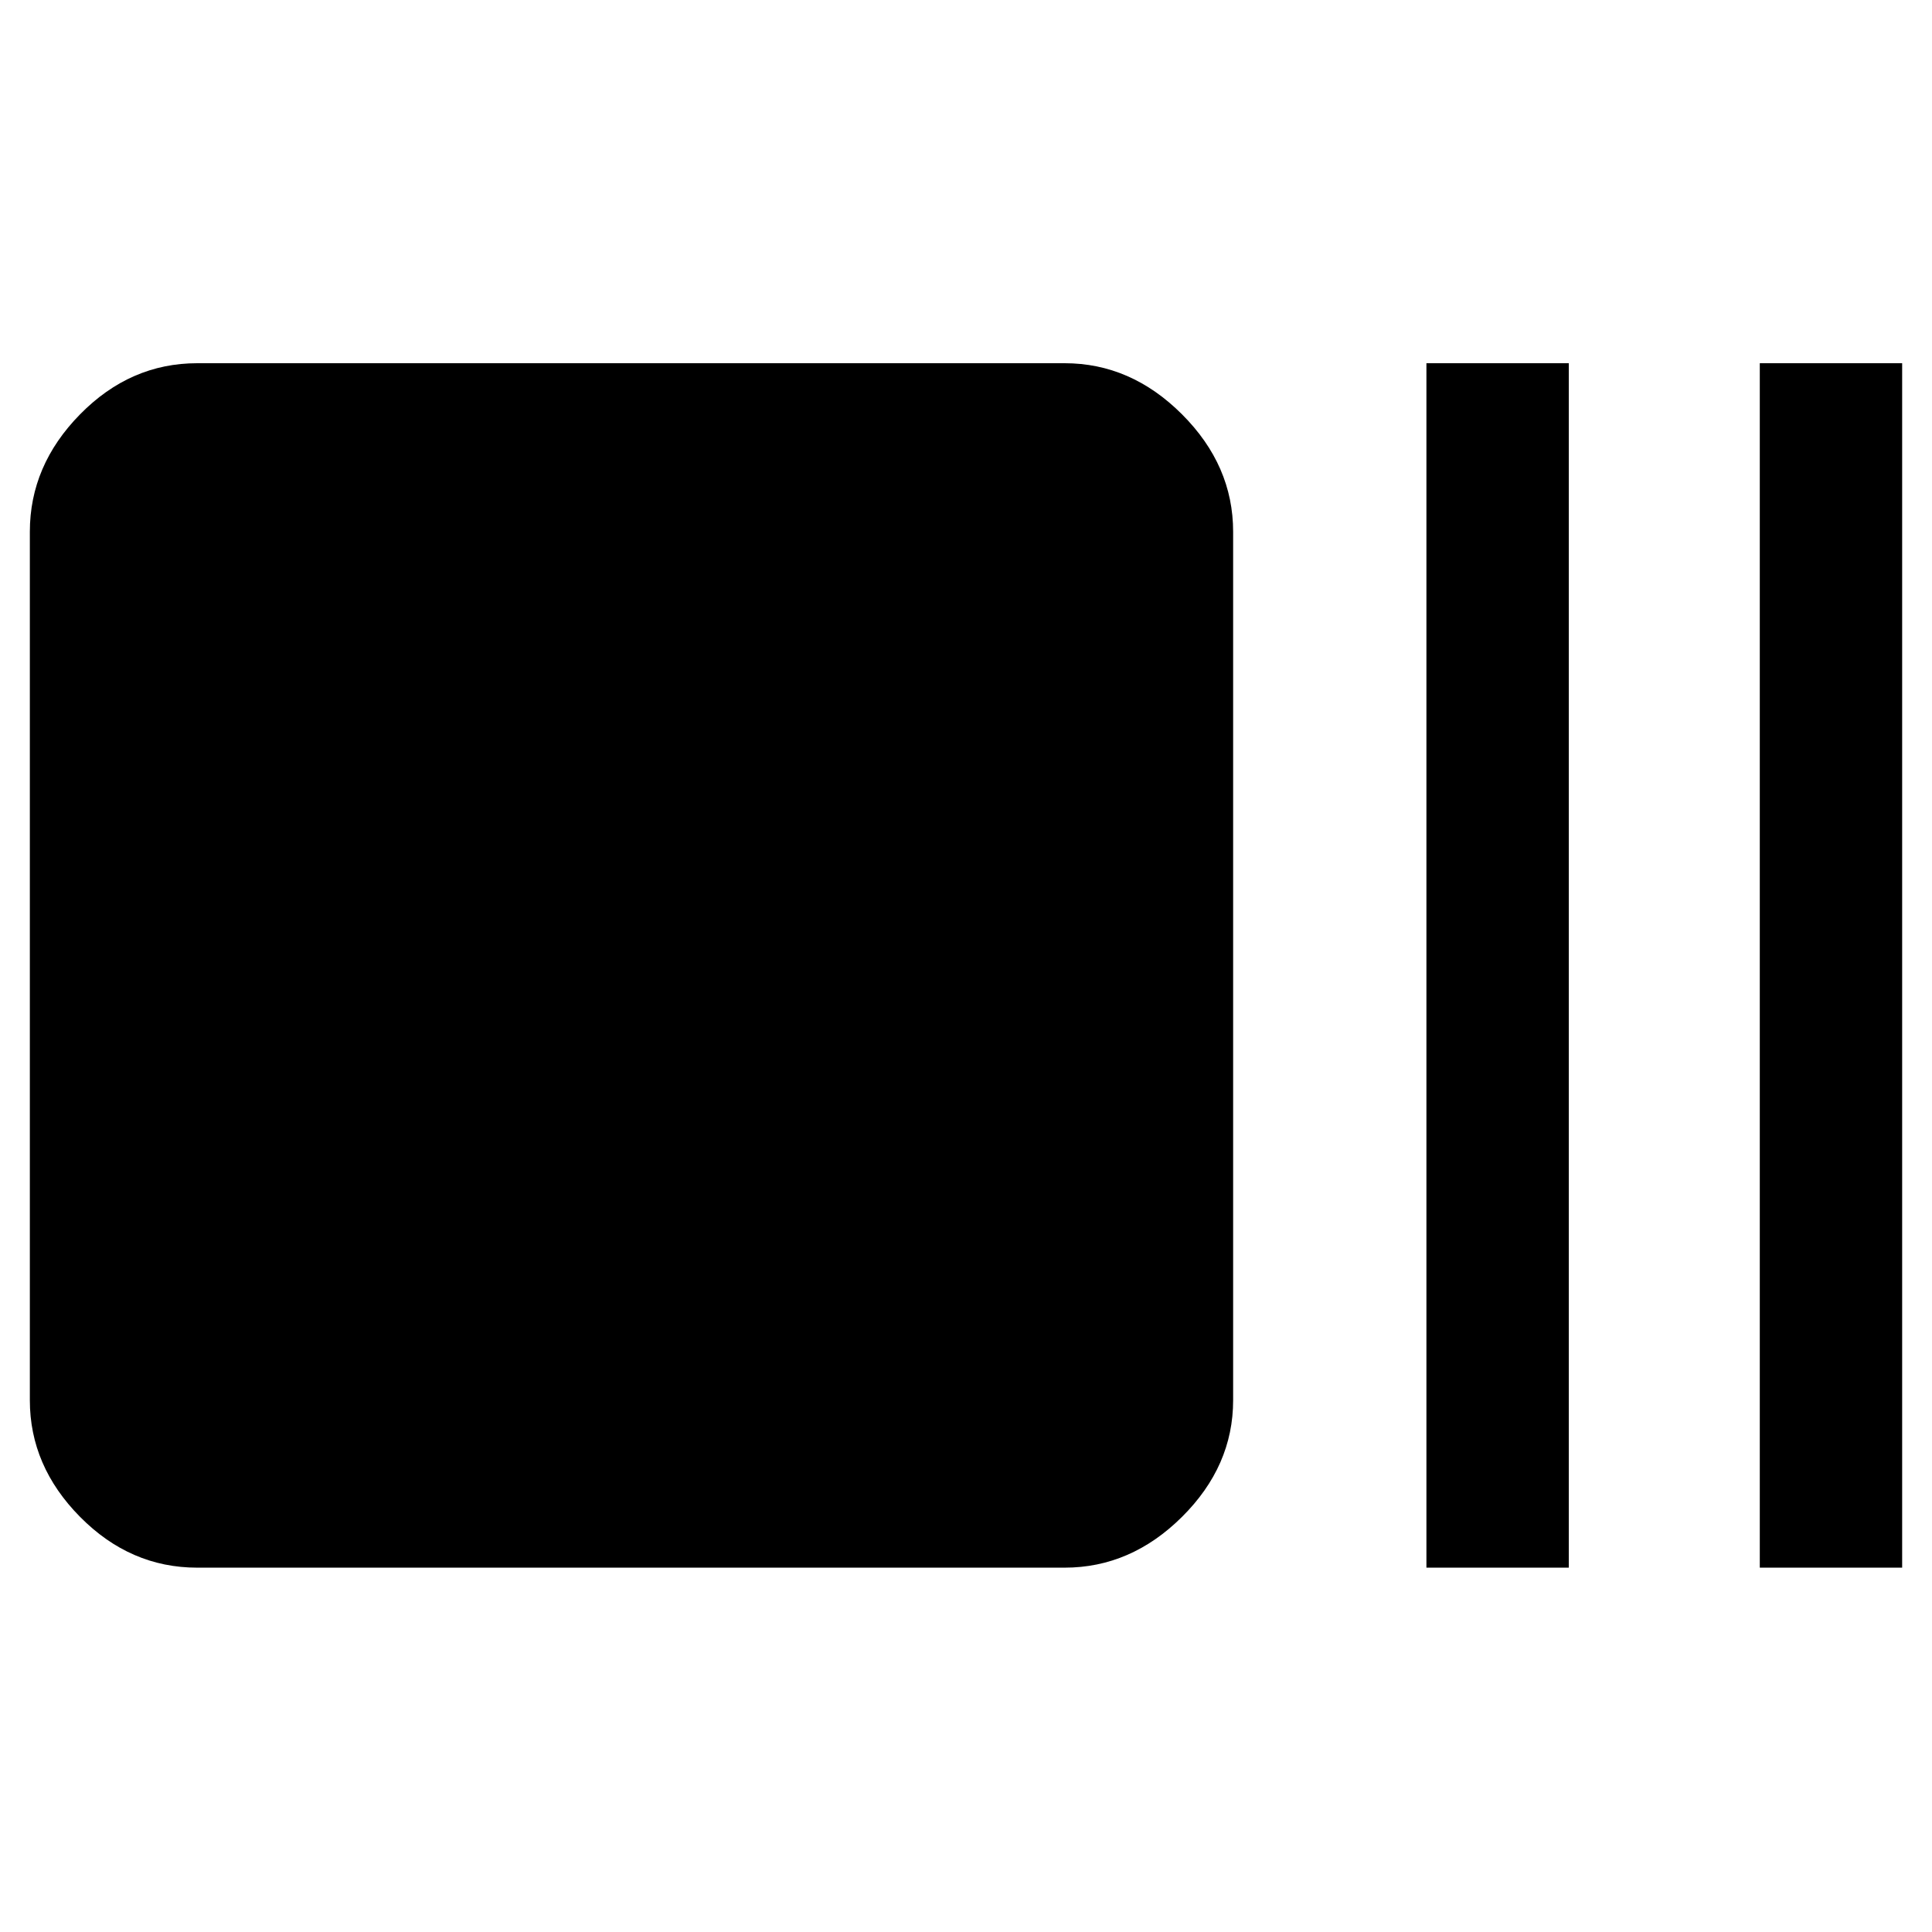 <svg xmlns="http://www.w3.org/2000/svg" height="48" viewBox="0 -960 960 960" width="48"><path d="M98-181.04q-33.27 0-58.22-25.24-24.95-25.23-24.95-57.94v-431.56q0-32.95 24.95-58.34 24.95-25.4 58.22-25.4h431q32.94 0 58.34 25.4 25.4 25.39 25.4 58.34v431.56q0 32.71-25.4 57.94-25.4 25.24-58.34 25.24H98Zm610.78 0v-598.48h70.74v598.48h-70.74Zm165.65 0v-598.48h70.74v598.48h-70.74Z"/></svg>